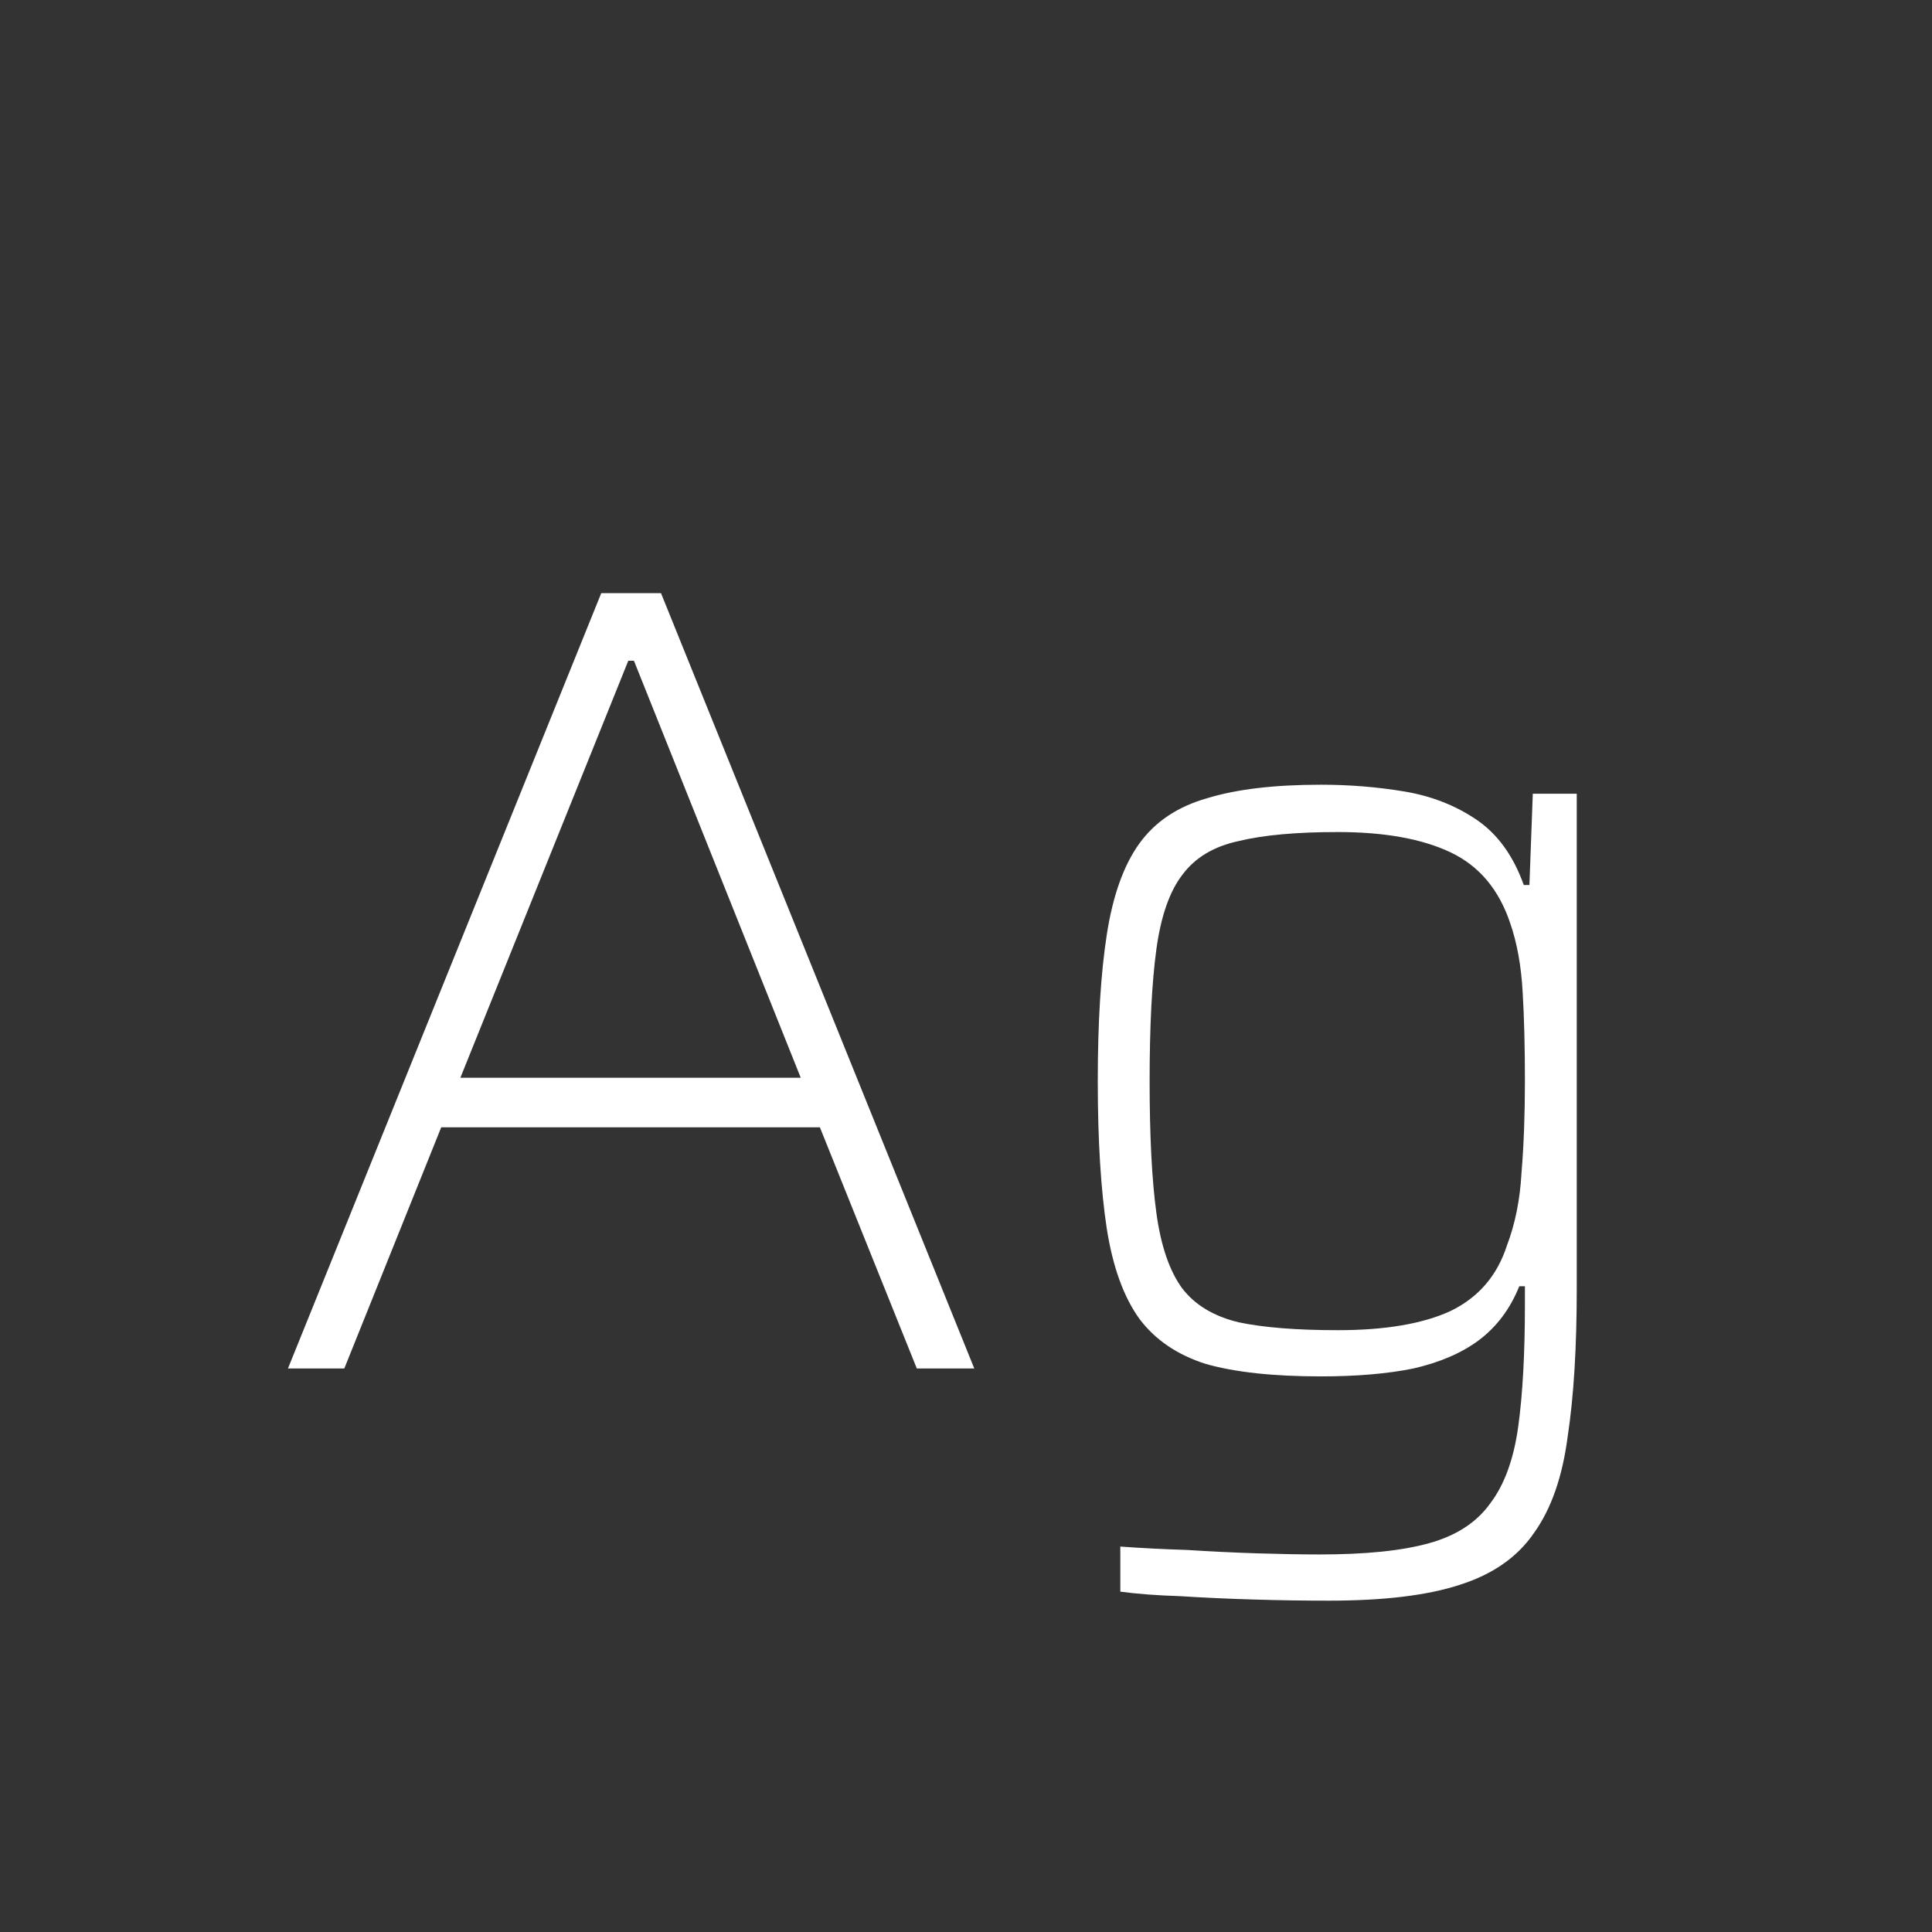 <svg width="24" height="24" viewBox="0 0 24 24" fill="none" xmlns="http://www.w3.org/2000/svg">
<rect x="0" y="0" width="24" height="24" fill="#333333" stroke="none"/>
<path d="M3.577 17L7.469 7.368H8.211L12.103 17H11.389L10.185 14.004H5.481L4.277 17H3.577ZM5.719 13.388H9.947L7.875 8.208H7.805L5.719 13.388ZM16.507 19.884C16.209 19.884 15.901 19.88 15.583 19.87C15.266 19.861 14.958 19.847 14.659 19.828C14.37 19.819 14.123 19.8 13.917 19.772V19.212C14.179 19.231 14.454 19.245 14.743 19.254C15.042 19.273 15.331 19.287 15.611 19.296C15.901 19.305 16.162 19.31 16.395 19.31C16.965 19.31 17.417 19.264 17.753 19.17C18.089 19.077 18.341 18.913 18.509 18.68C18.687 18.447 18.803 18.13 18.859 17.728C18.915 17.327 18.943 16.818 18.943 16.202V15.978H18.873C18.761 16.258 18.593 16.482 18.369 16.65C18.155 16.809 17.884 16.925 17.557 17C17.231 17.066 16.848 17.098 16.409 17.098C15.821 17.098 15.345 17.047 14.981 16.944C14.627 16.832 14.351 16.645 14.155 16.384C13.959 16.113 13.824 15.74 13.749 15.264C13.675 14.779 13.637 14.168 13.637 13.43C13.637 12.693 13.675 12.086 13.749 11.61C13.824 11.125 13.959 10.747 14.155 10.476C14.351 10.206 14.631 10.019 14.995 9.916C15.359 9.804 15.831 9.748 16.409 9.748C16.764 9.748 17.109 9.776 17.445 9.832C17.781 9.888 18.08 10.005 18.341 10.182C18.603 10.36 18.799 10.63 18.929 10.994H18.999L19.041 9.86H19.587V16.006C19.587 16.734 19.55 17.346 19.475 17.84C19.41 18.344 19.27 18.745 19.055 19.044C18.85 19.343 18.542 19.558 18.131 19.688C17.73 19.819 17.189 19.884 16.507 19.884ZM16.619 16.524C17.207 16.524 17.674 16.445 18.019 16.286C18.365 16.118 18.598 15.848 18.719 15.474C18.822 15.204 18.883 14.9 18.901 14.564C18.929 14.228 18.943 13.85 18.943 13.43C18.943 13.01 18.934 12.642 18.915 12.324C18.897 11.998 18.845 11.713 18.761 11.47C18.621 11.05 18.374 10.756 18.019 10.588C17.665 10.42 17.198 10.336 16.619 10.336C16.106 10.336 15.695 10.373 15.387 10.448C15.079 10.514 14.846 10.653 14.687 10.868C14.529 11.073 14.421 11.382 14.365 11.792C14.309 12.203 14.281 12.749 14.281 13.43C14.281 14.111 14.309 14.658 14.365 15.068C14.421 15.479 14.529 15.791 14.687 16.006C14.846 16.212 15.079 16.352 15.387 16.426C15.695 16.491 16.106 16.524 16.619 16.524Z" fill="white"/>
</svg>
